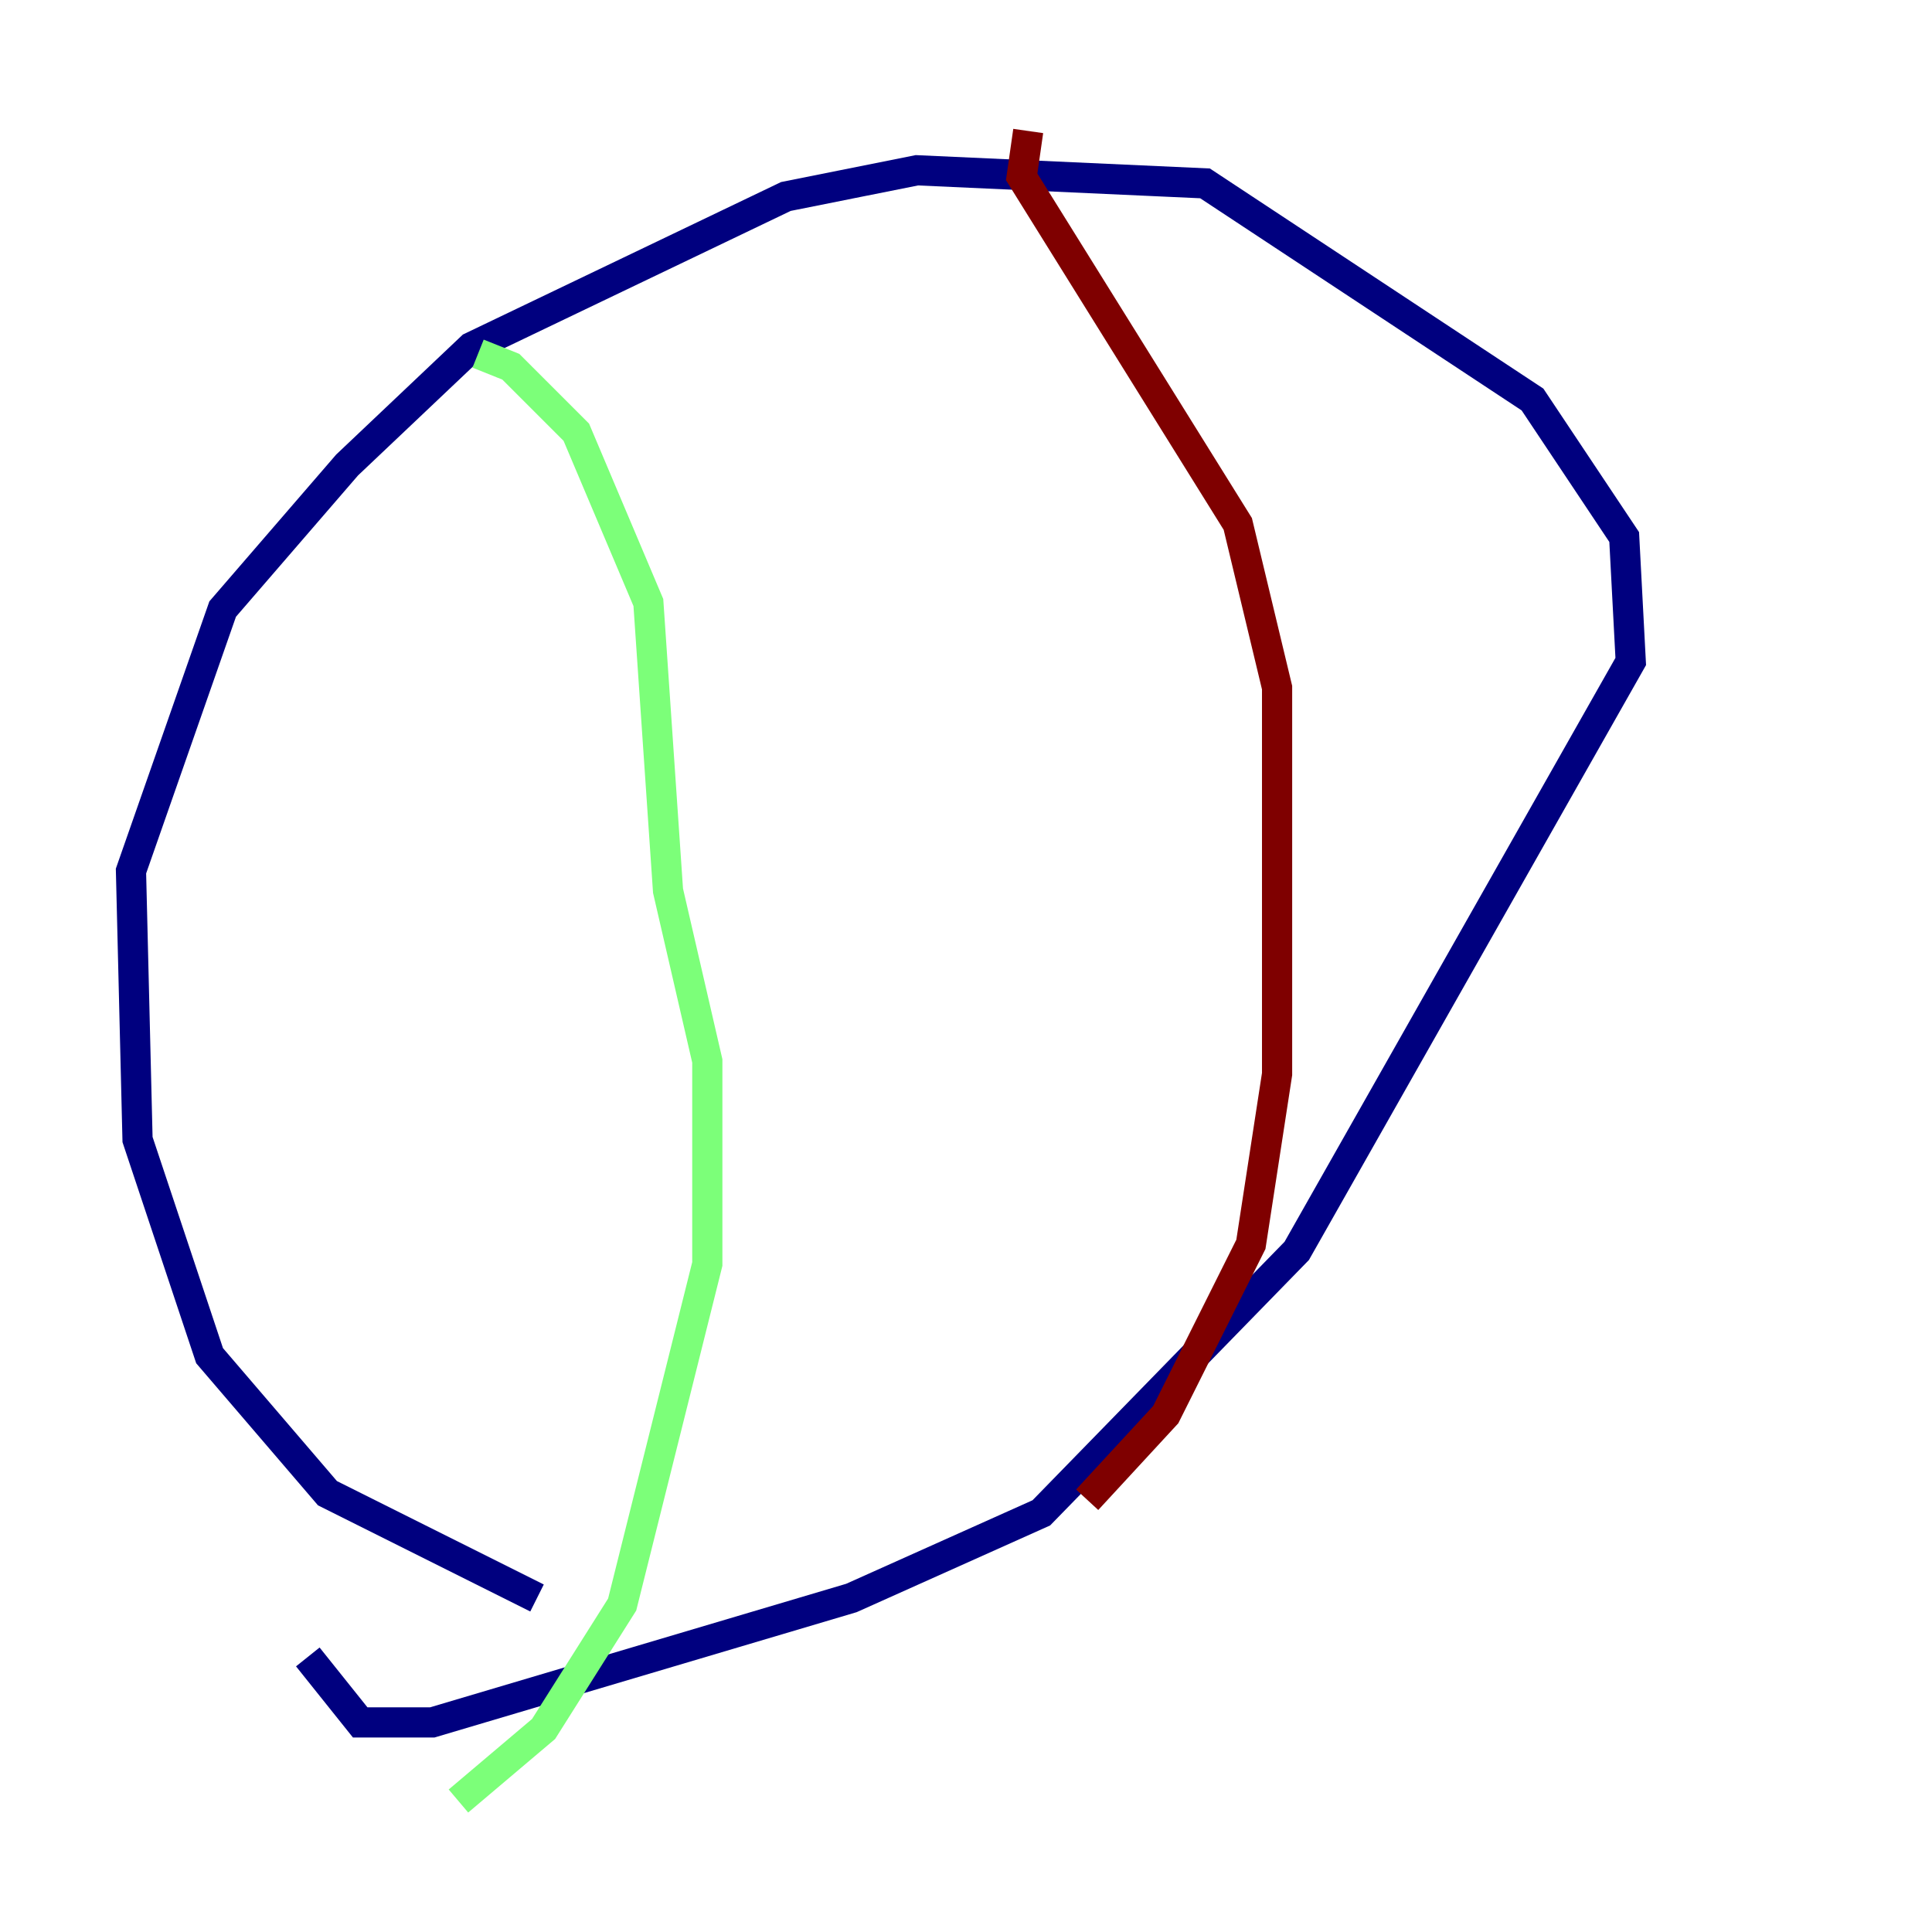 <?xml version="1.0" encoding="utf-8" ?>
<svg baseProfile="tiny" height="128" version="1.2" viewBox="0,0,128,128" width="128" xmlns="http://www.w3.org/2000/svg" xmlns:ev="http://www.w3.org/2001/xml-events" xmlns:xlink="http://www.w3.org/1999/xlink"><defs /><polyline fill="none" points="35.58,105.871 21.695,98.929 13.885,89.817 9.112,75.498 8.678,57.709 14.752,40.352 22.997,30.807 31.241,22.997 52.068,13.017 60.746,11.281 79.837,12.149 101.532,26.468 107.607,35.58 108.041,43.824 85.912,82.875 68.99,100.231 56.407,105.871 28.637,114.115 23.864,114.115 20.393,109.776" stroke="#00007f" stroke-width="2" /><polyline fill="none" points="31.675,23.43 33.844,24.298 38.183,28.637 42.956,39.919 44.258,59.01 46.861,70.291 46.861,83.742 41.22,106.305 36.014,114.549 30.373,119.322" stroke="#7cff79" stroke-width="2" /><polyline fill="none" points="68.122,8.678 67.688,11.715 82.007,34.712 84.61,45.559 84.61,71.159 82.875,82.441 77.234,93.722 72.027,99.363" stroke="#7f0000" stroke-width="2" /></svg>